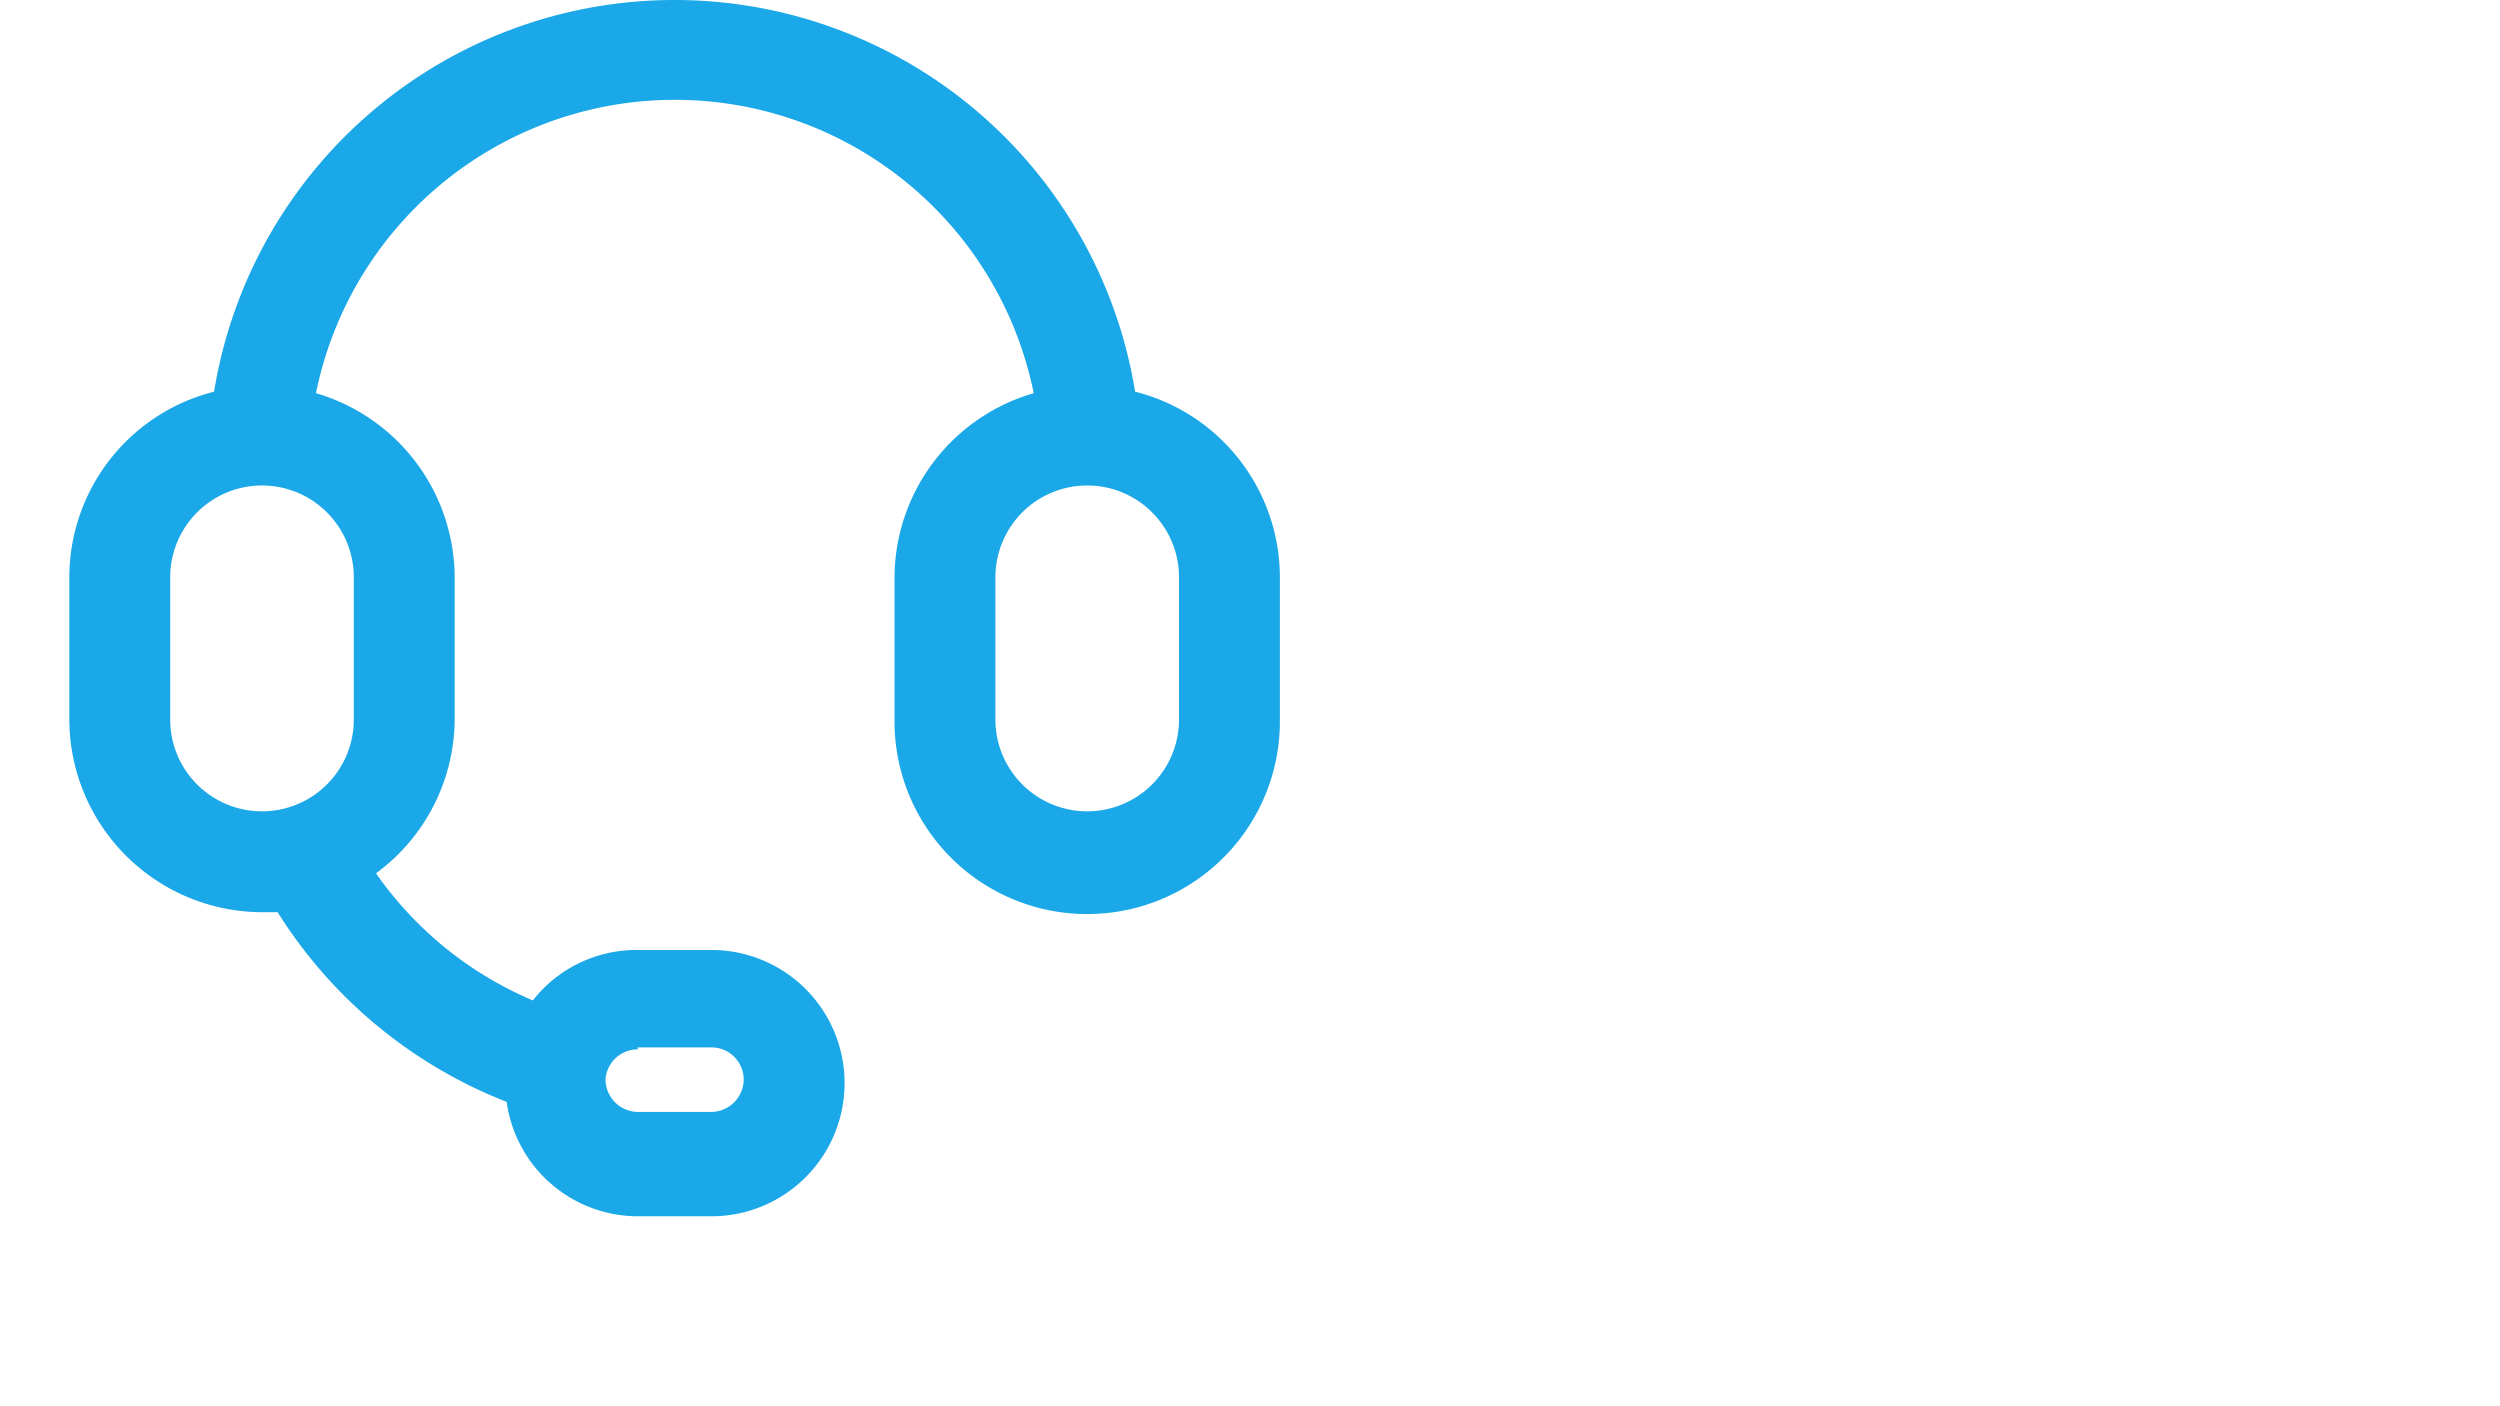 <svg xmlns="http://www.w3.org/2000/svg"  width="122.474" height="68.892" viewBox="0 0 132.474 78.892"><defs><style>.a{fill:#1aa8e8;}</style></defs><path class="a" d="M63.792,25.938a26.175,26.175,0,0,0-51.671,0A10.753,10.753,0,0,0,4,36.351v7.98A10.838,10.838,0,0,0,14.81,55.14h.877A26.571,26.571,0,0,0,28.534,65.78,7.442,7.442,0,0,0,35.891,72.2h4.131a7.47,7.47,0,0,0,0-14.941H35.891a7.386,7.386,0,0,0-5.886,2.83,20.431,20.431,0,0,1-8.8-7.131A10.781,10.781,0,0,0,25.619,44.3V36.351a10.81,10.81,0,0,0-7.782-10.328,20.544,20.544,0,0,1,40.267,0,10.81,10.81,0,0,0-7.81,10.328v7.98a10.81,10.81,0,1,0,21.619,0v-7.98A10.753,10.753,0,0,0,63.792,25.938Zm-27.9,36.786h4.131a1.811,1.811,0,0,1,1.811,1.811,1.839,1.839,0,0,1-1.811,1.811H35.891a1.839,1.839,0,0,1-1.811-1.811,1.811,1.811,0,0,1,1.811-1.7ZM19.96,36.351v7.98a5.15,5.15,0,0,1-10.3,0v-7.98a5.15,5.15,0,0,1,10.3,0Zm46.294,7.98a5.15,5.15,0,0,1-10.3,0v-7.98a5.15,5.15,0,1,1,10.3,0Z" transform="translate(-4 -3.965)"/></svg>